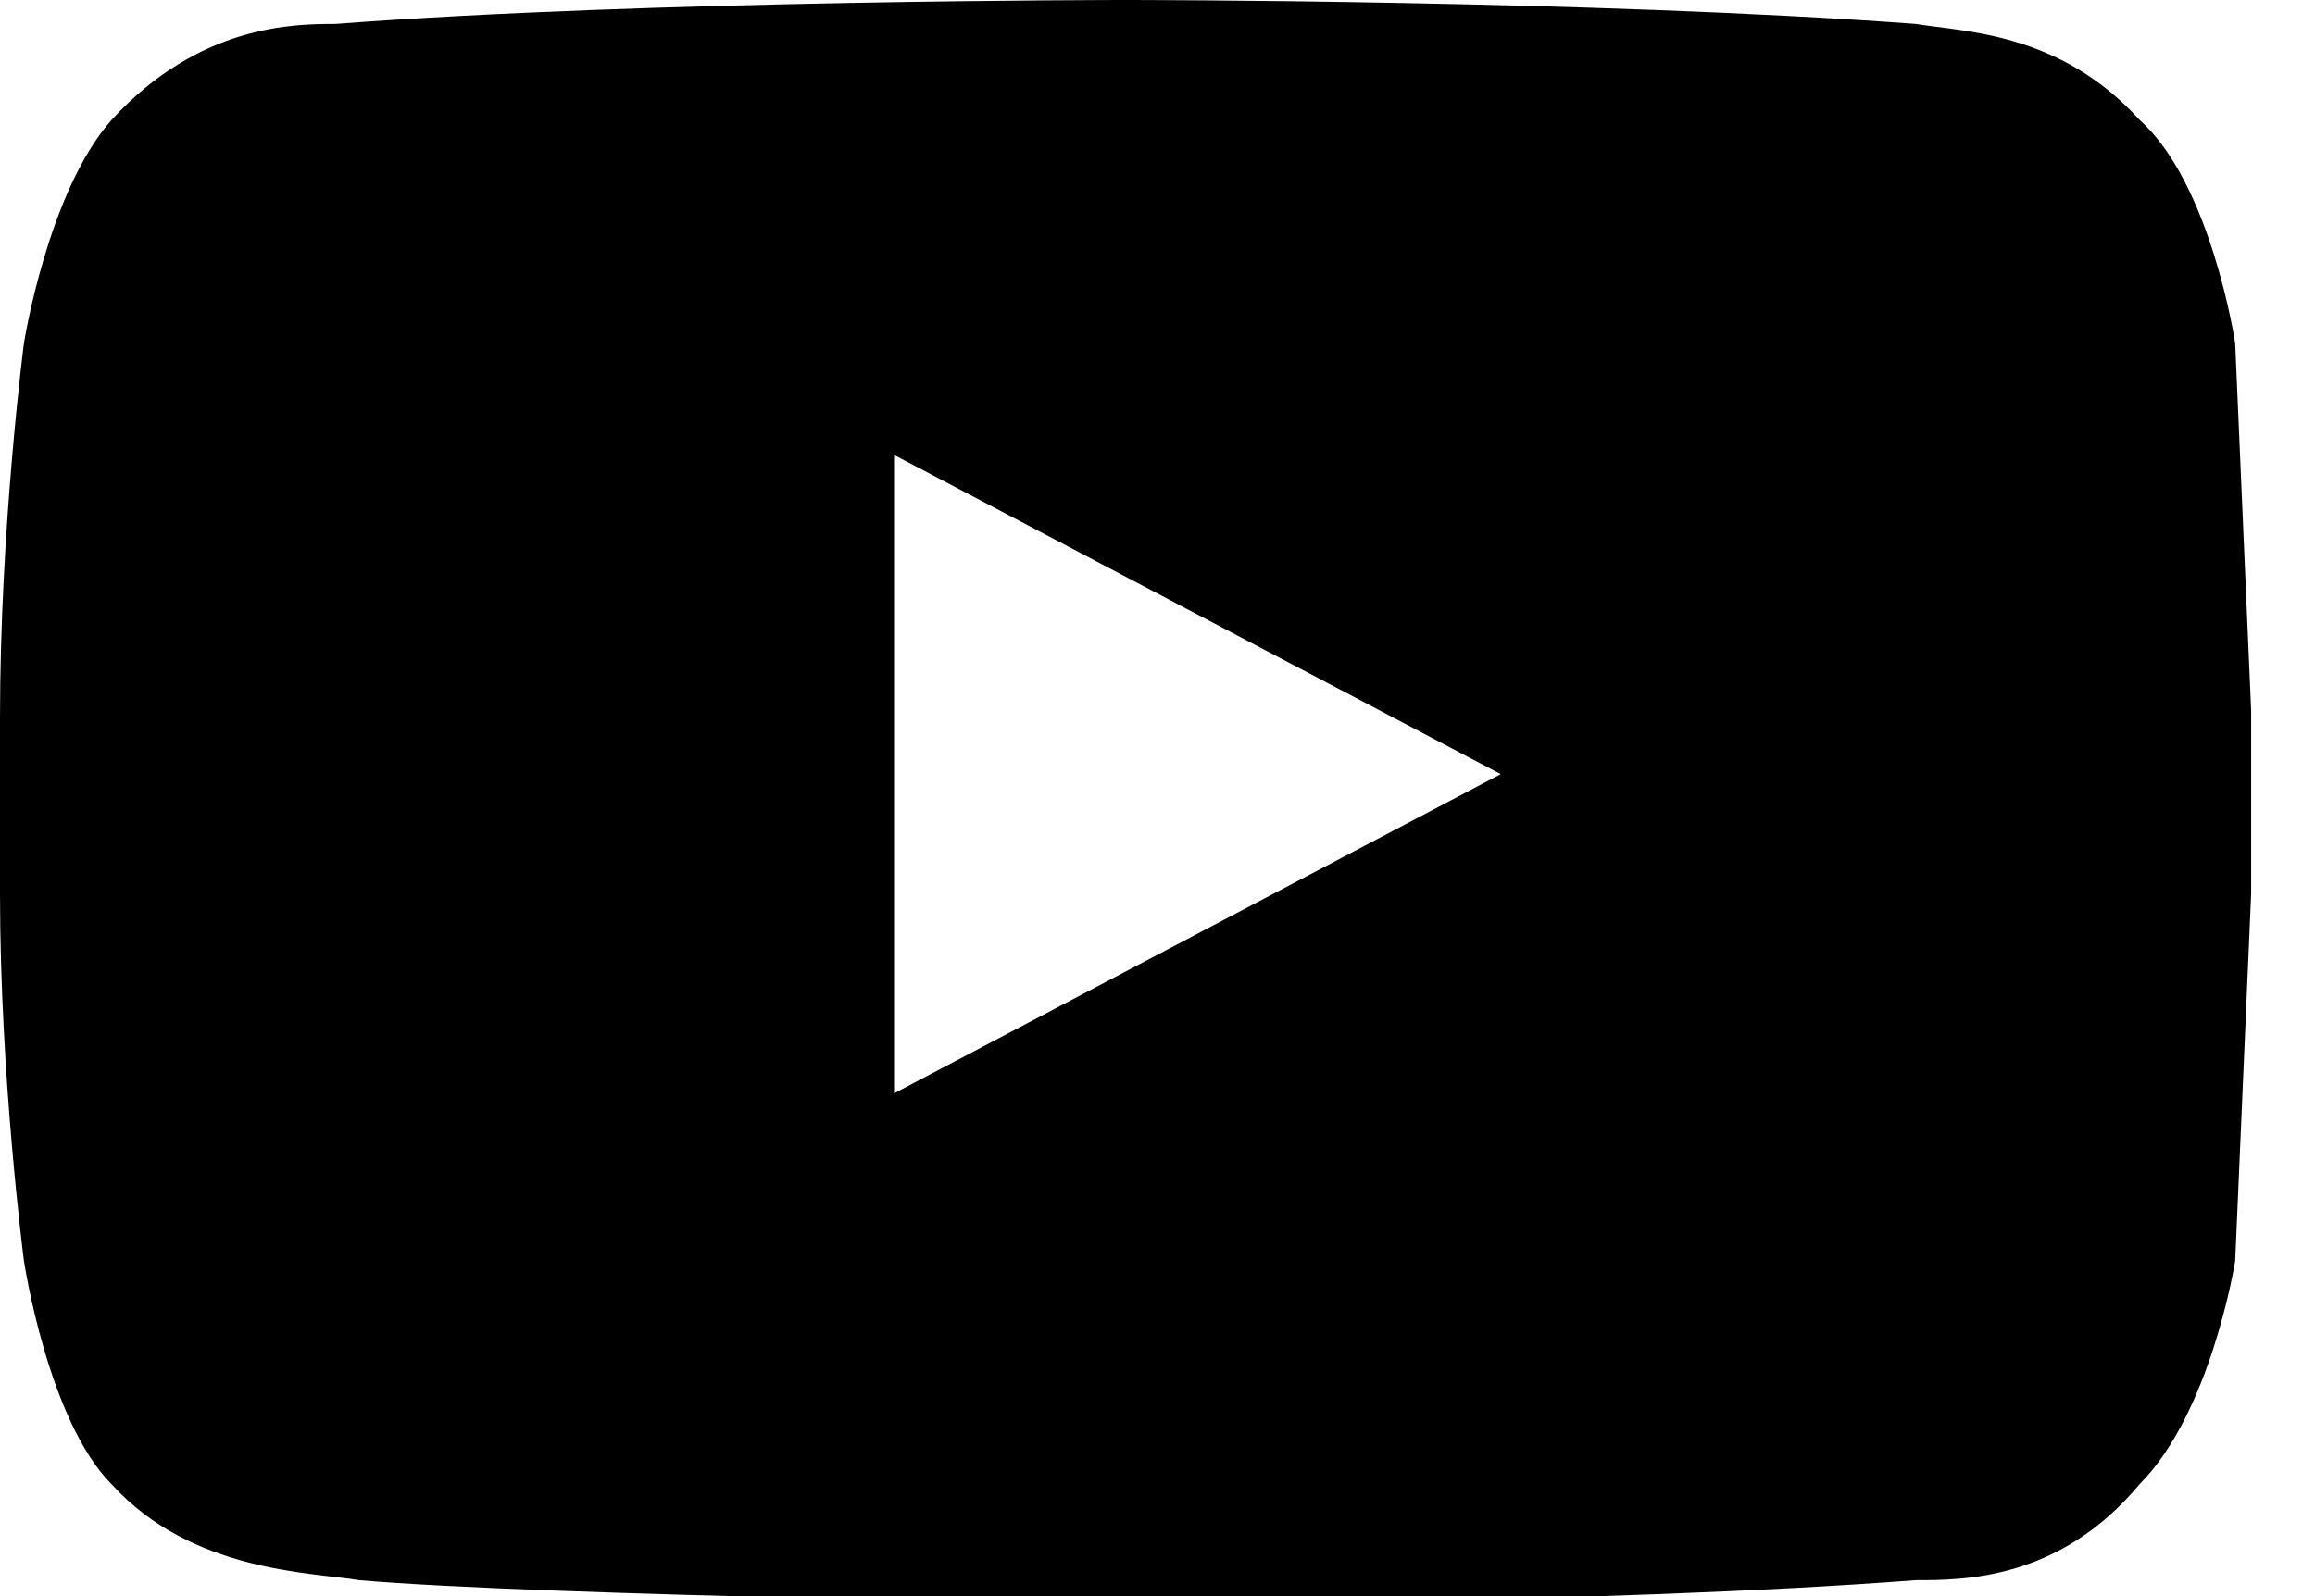 <svg width="29" height="20" xmlns="http://www.w3.org/2000/svg">
  <g clip-path="url(#youtube-clip0)">
    <path d="M11.2 13.7v-8l7.6 4-7.6 4zM28 4.3s-.3-2-1.2-2.8C25.8.4 24.6.4 24 .3 20 0 14.1 0 14.1 0s-6 0-9.9.3c-.5 0-1.7 0-2.8 1.2C.6 2.4.3 4.3.3 4.3S0 6.6 0 9v2.2c0 2.3.3 4.6.3 4.6s.3 2 1.1 2.8c1 1.1 2.5 1.1 3.1 1.2 2.3.2 9.6.3 9.6.3s6 0 9.9-.3c.6 0 1.8 0 2.8-1.2.9-.9 1.2-2.8 1.2-2.8l.2-4.6V8.9L28 4.3z" />
  </g>
  <defs>
    <clipPath id="youtube-clip0">
      <path d="M0 0h28.2v20H0z"/>
    </clipPath>
  </defs>
</svg>